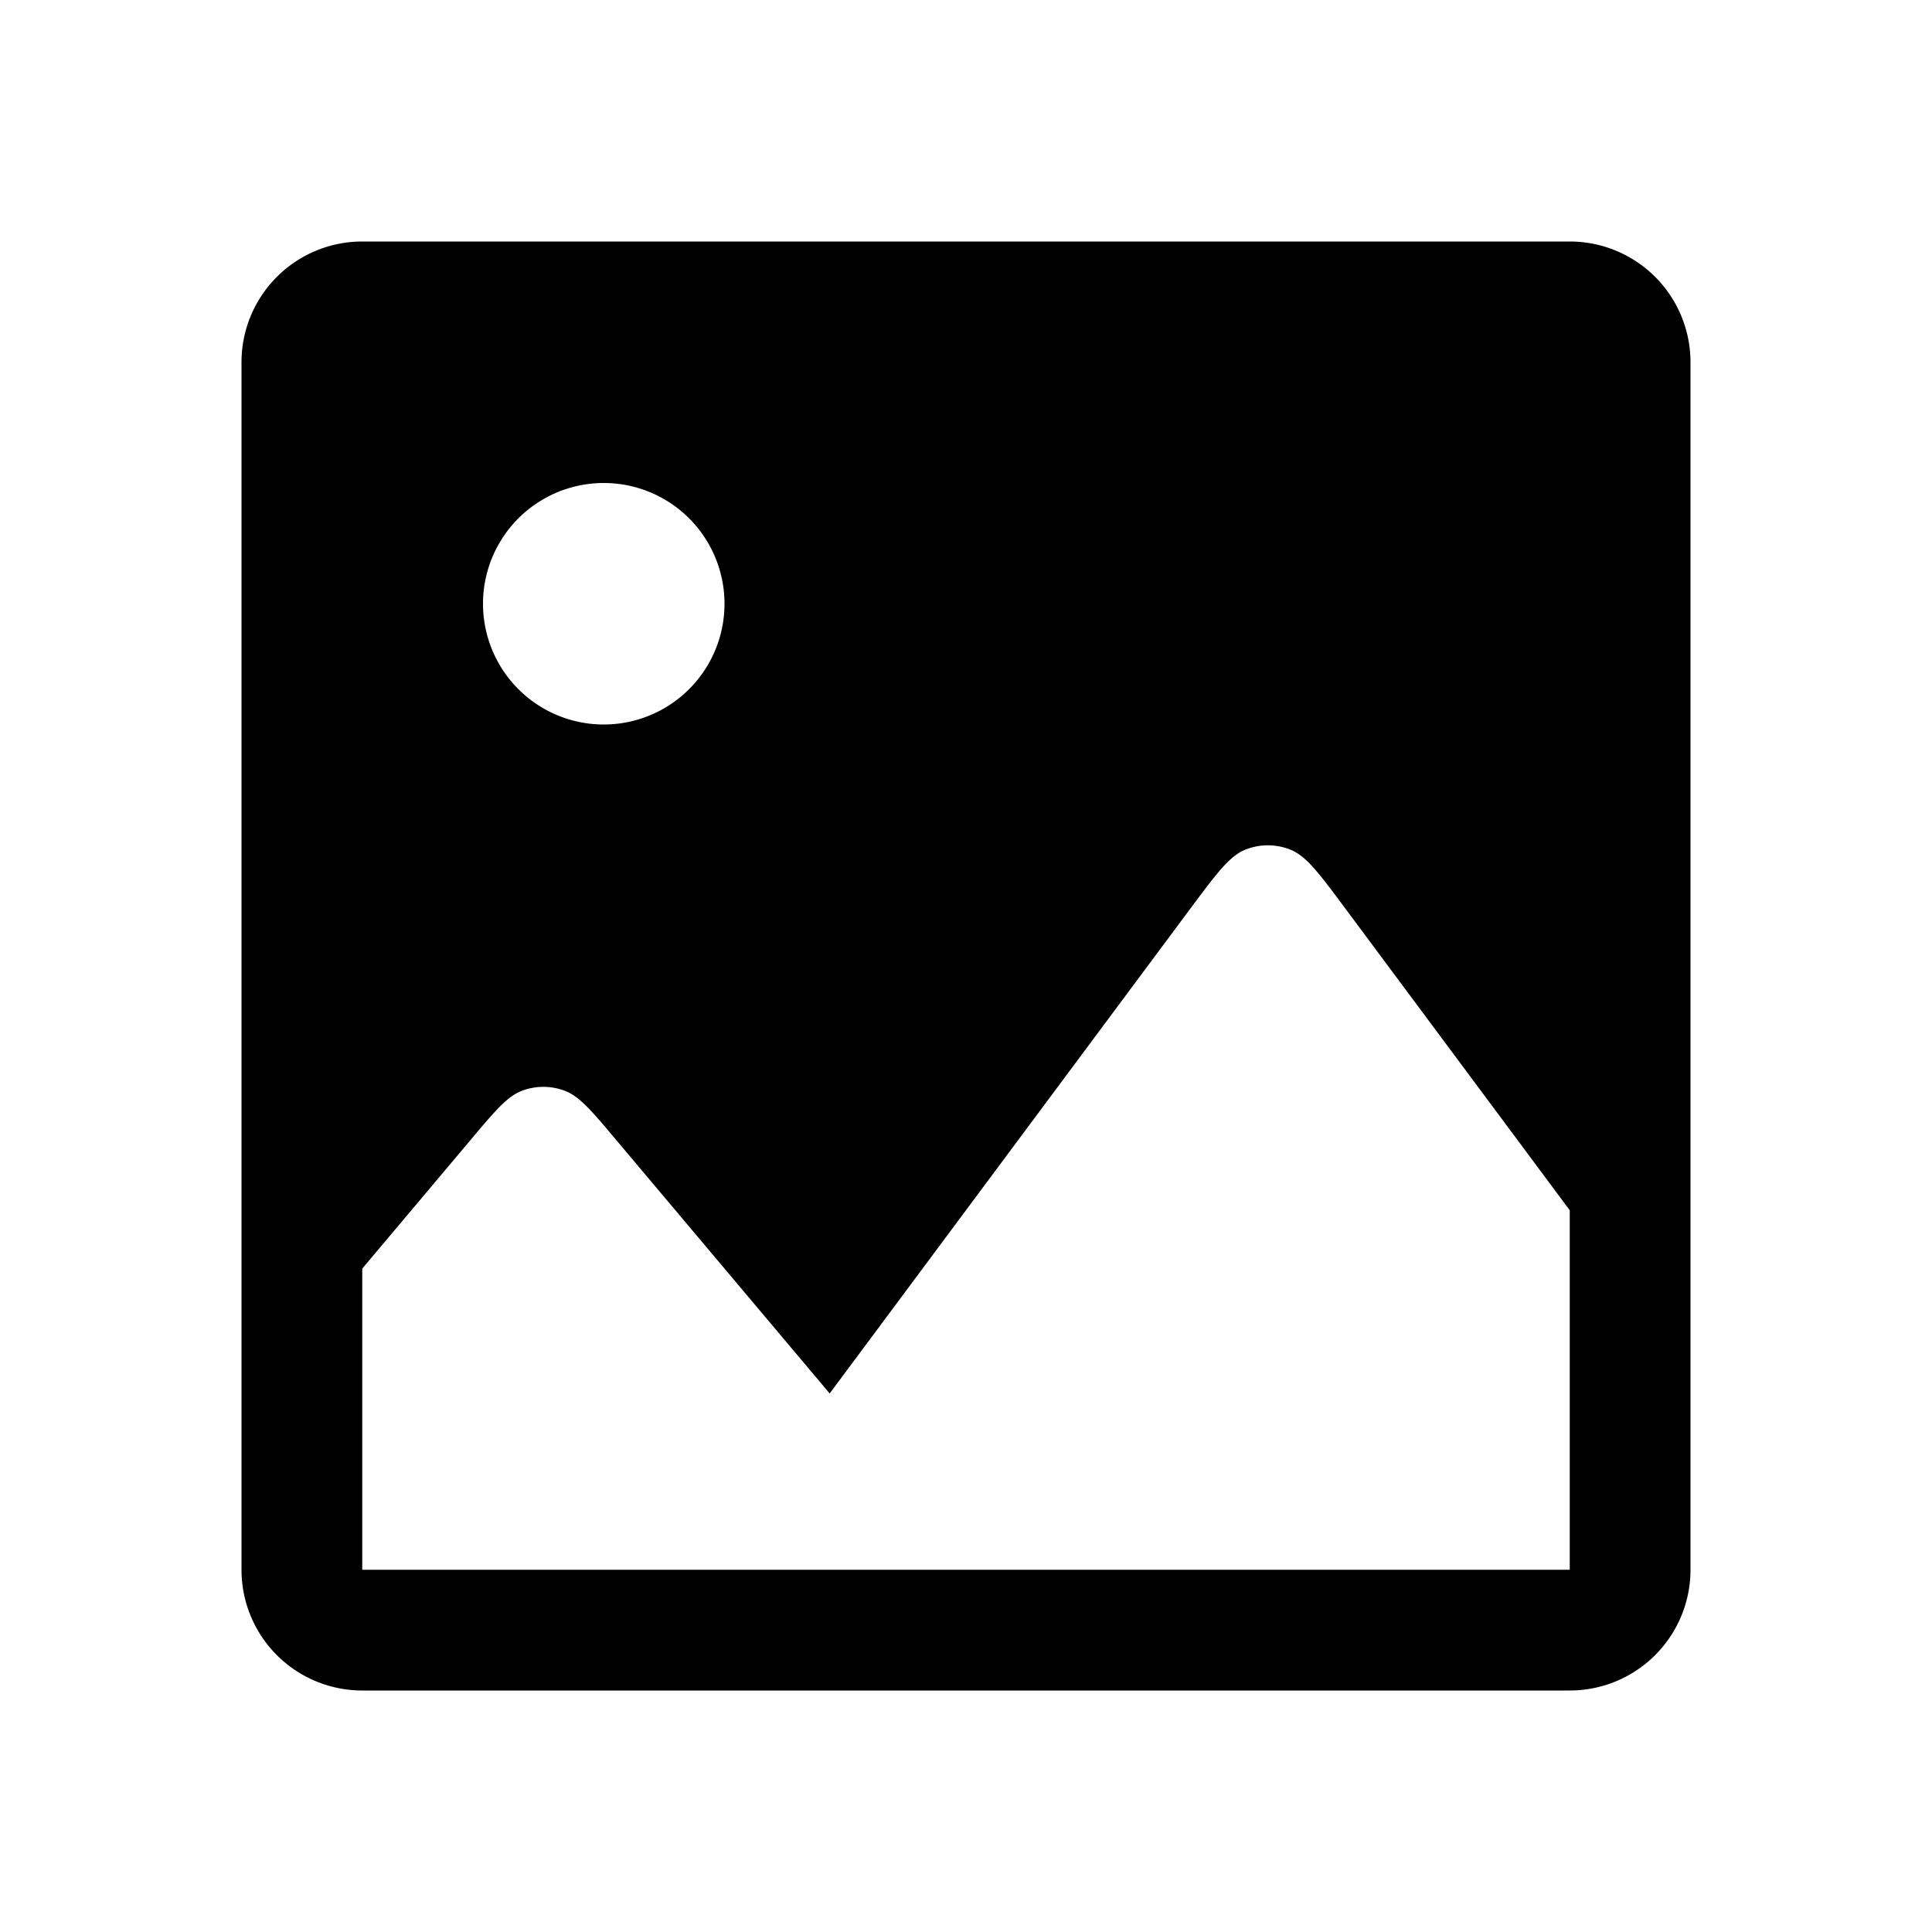 <svg xmlns="http://www.w3.org/2000/svg" fill="none" viewBox="0 0 16 16">
    <path fill="currentColor" fill-rule="evenodd" d="M14 3a1 1 0 0 0-1-1H3a1 1 0 0 0-1 1v10a1 1 0 0 0 1 1h10a1 1 0 0 0 1-1zM4 5a1 1 0 1 0 2 0 1 1 0 0 0-2 0m7.134 2.514L13 10.023V13H3v-2.494l.896-1.064c.203-.242.305-.362.425-.408a.5.5 0 0 1 .358 0c.12.046.222.166.425.408l1.767 2.098 2.995-4.026c.21-.282.316-.423.444-.476a.5.5 0 0 1 .38 0c.129.053.234.194.444.476" clip-rule="evenodd"/>
</svg>
